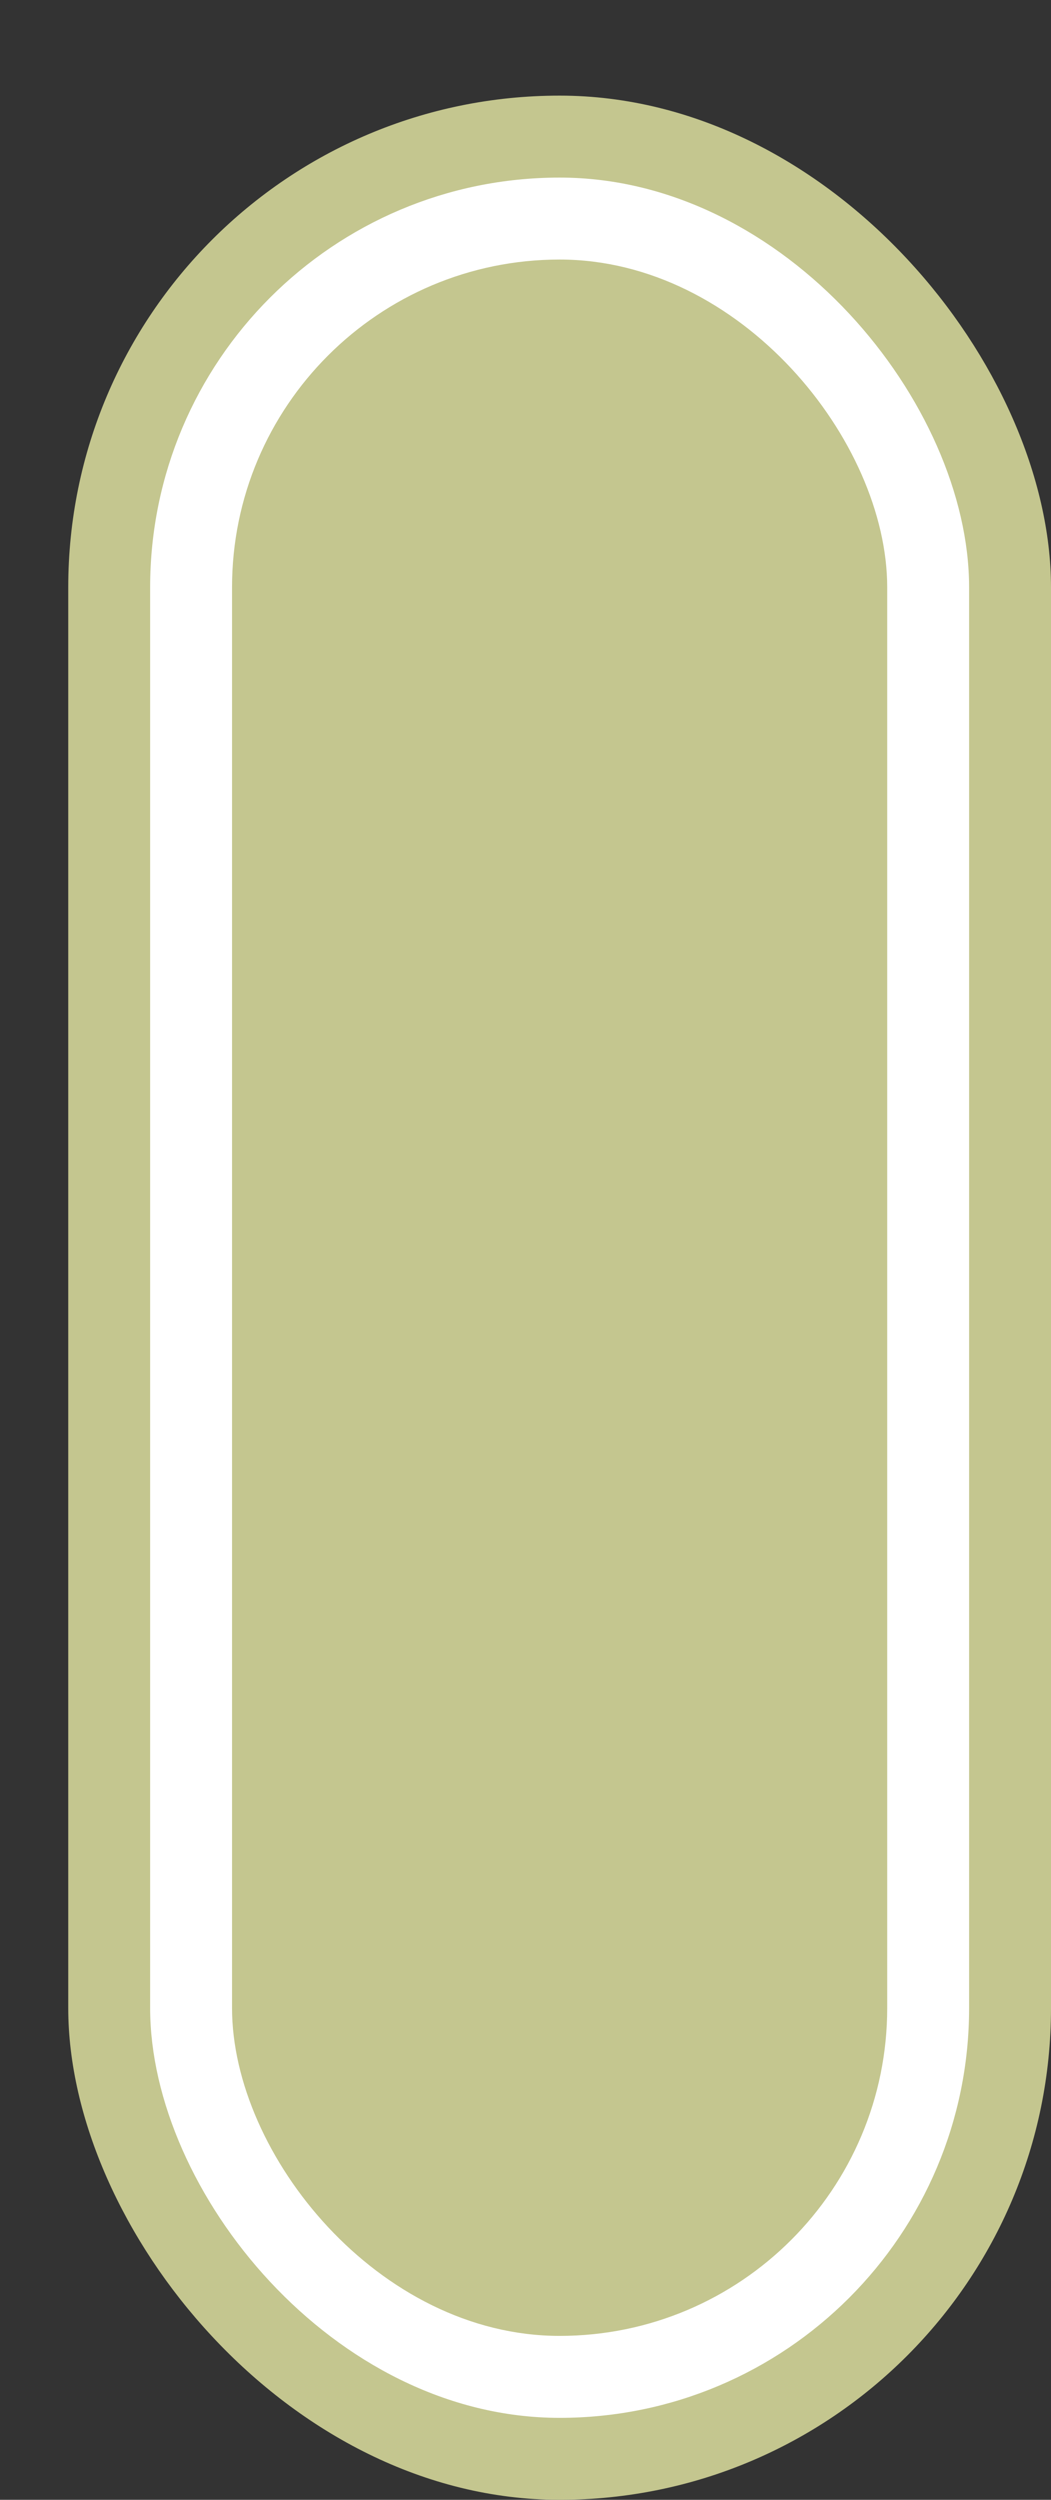 <svg xmlns='http://www.w3.org/2000/svg' width='100%' height='100%' viewBox='0 0 19.25 45.75'>
<rect x="0" y="0" width="19.25" height="45.75" fill="#333333" stroke="none"/>
<rect x='1.25' y='1.75' height='44' width='18' rx='9' fill='#c4c68f'/>
<rect x='2.75' y='3.25' height='41.0' width='15.0' rx='7.5' fill='white'/>
<rect x='4.25' y='4.75' height='38.0' width='12.0' rx='6.0' fill='#c4c68f'/>
</svg>
